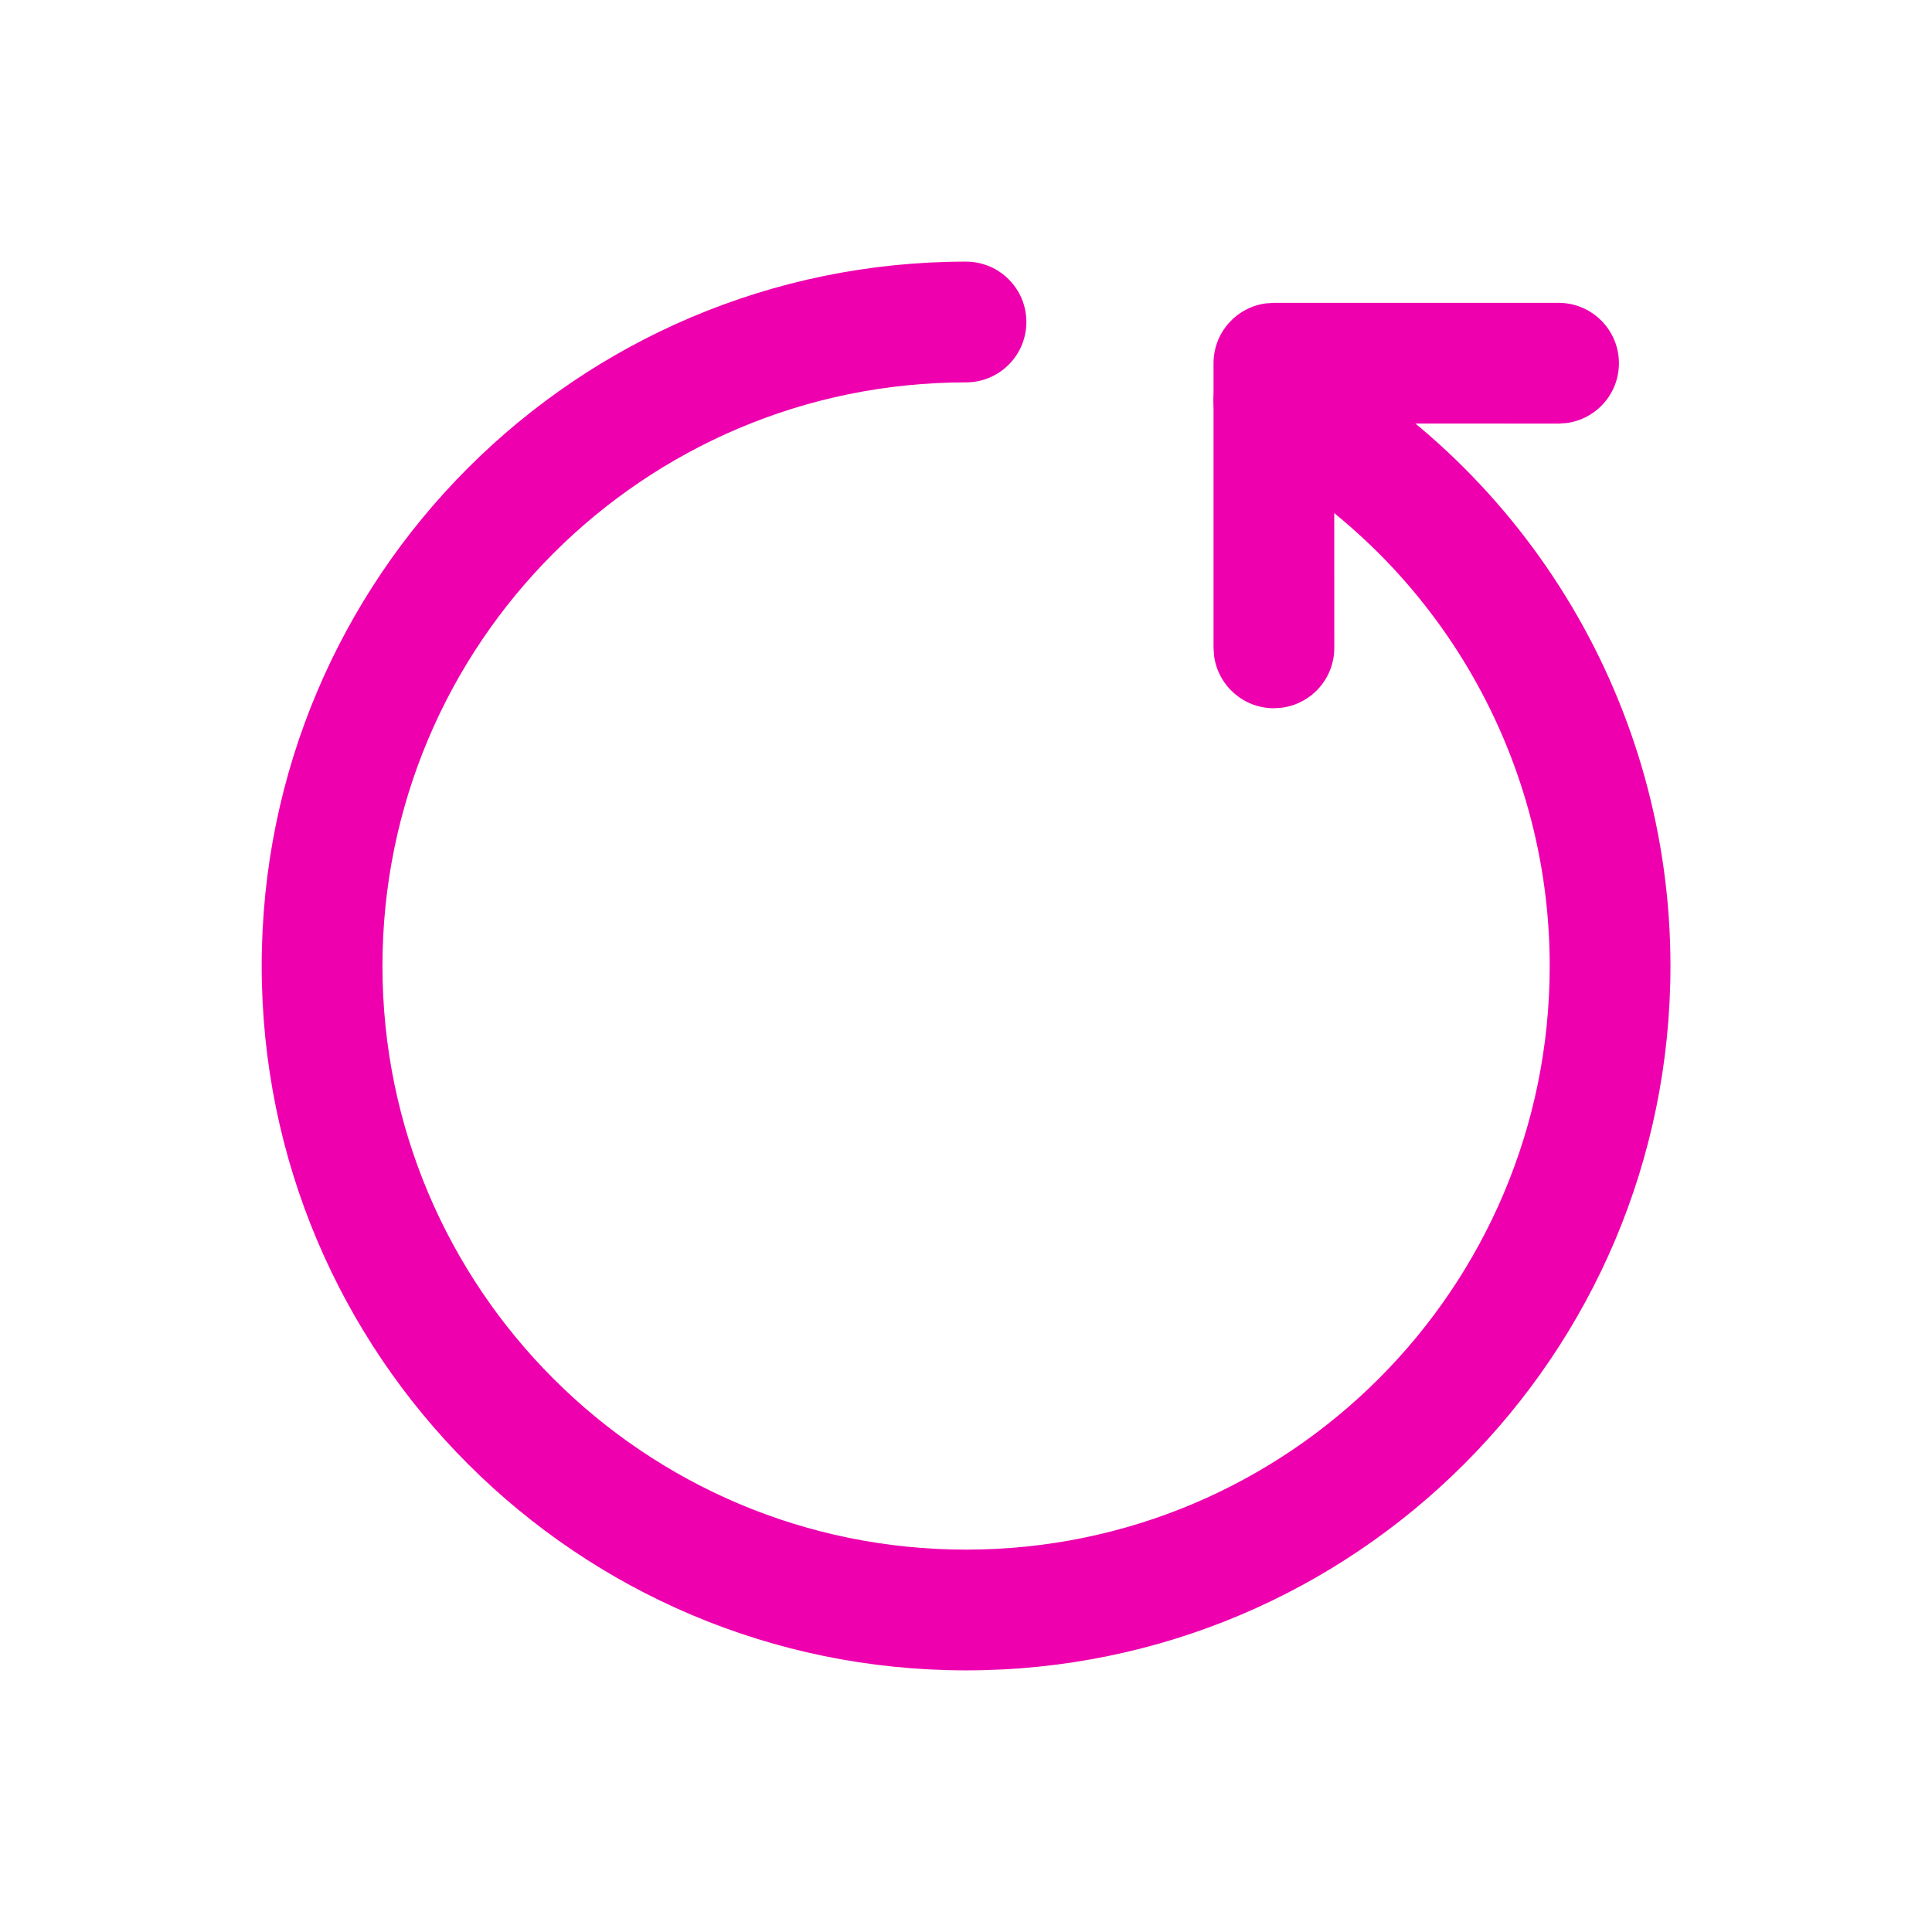 <svg width="24" height="24" viewBox="0 0 24 24" fill="none" xmlns="http://www.w3.org/2000/svg">
<path d="M12 3.25C12.414 3.25 12.75 3.586 12.75 4C12.75 4.414 12.414 4.75 12 4.75C7.996 4.751 4.751 7.997 4.751 12.001C4.752 16.005 7.998 19.251 12.002 19.25C16.006 19.249 19.252 16.003 19.251 11.999C19.251 9.344 17.799 6.901 15.466 5.632C15.103 5.434 14.968 4.978 15.166 4.615C15.364 4.251 15.82 4.116 16.183 4.314C18.998 5.846 20.751 8.794 20.751 11.999C20.752 16.831 16.835 20.749 12.003 20.75C7.17 20.751 3.252 16.834 3.251 12.001C3.25 7.169 7.167 3.251 12 3.25Z" fill="#EE00AE"/>
<path d="M19.361 3.762C19.775 3.762 20.111 4.098 20.111 4.512C20.111 4.892 19.829 5.205 19.463 5.255L19.361 5.262L16.574 5.261L16.575 8.048C16.575 8.428 16.293 8.741 15.927 8.791L15.825 8.798C15.445 8.798 15.132 8.516 15.082 8.15L15.075 8.048V4.512C15.075 4.132 15.357 3.819 15.723 3.769L15.825 3.762H19.361Z" fill="#EE00AE"/>
</svg>
